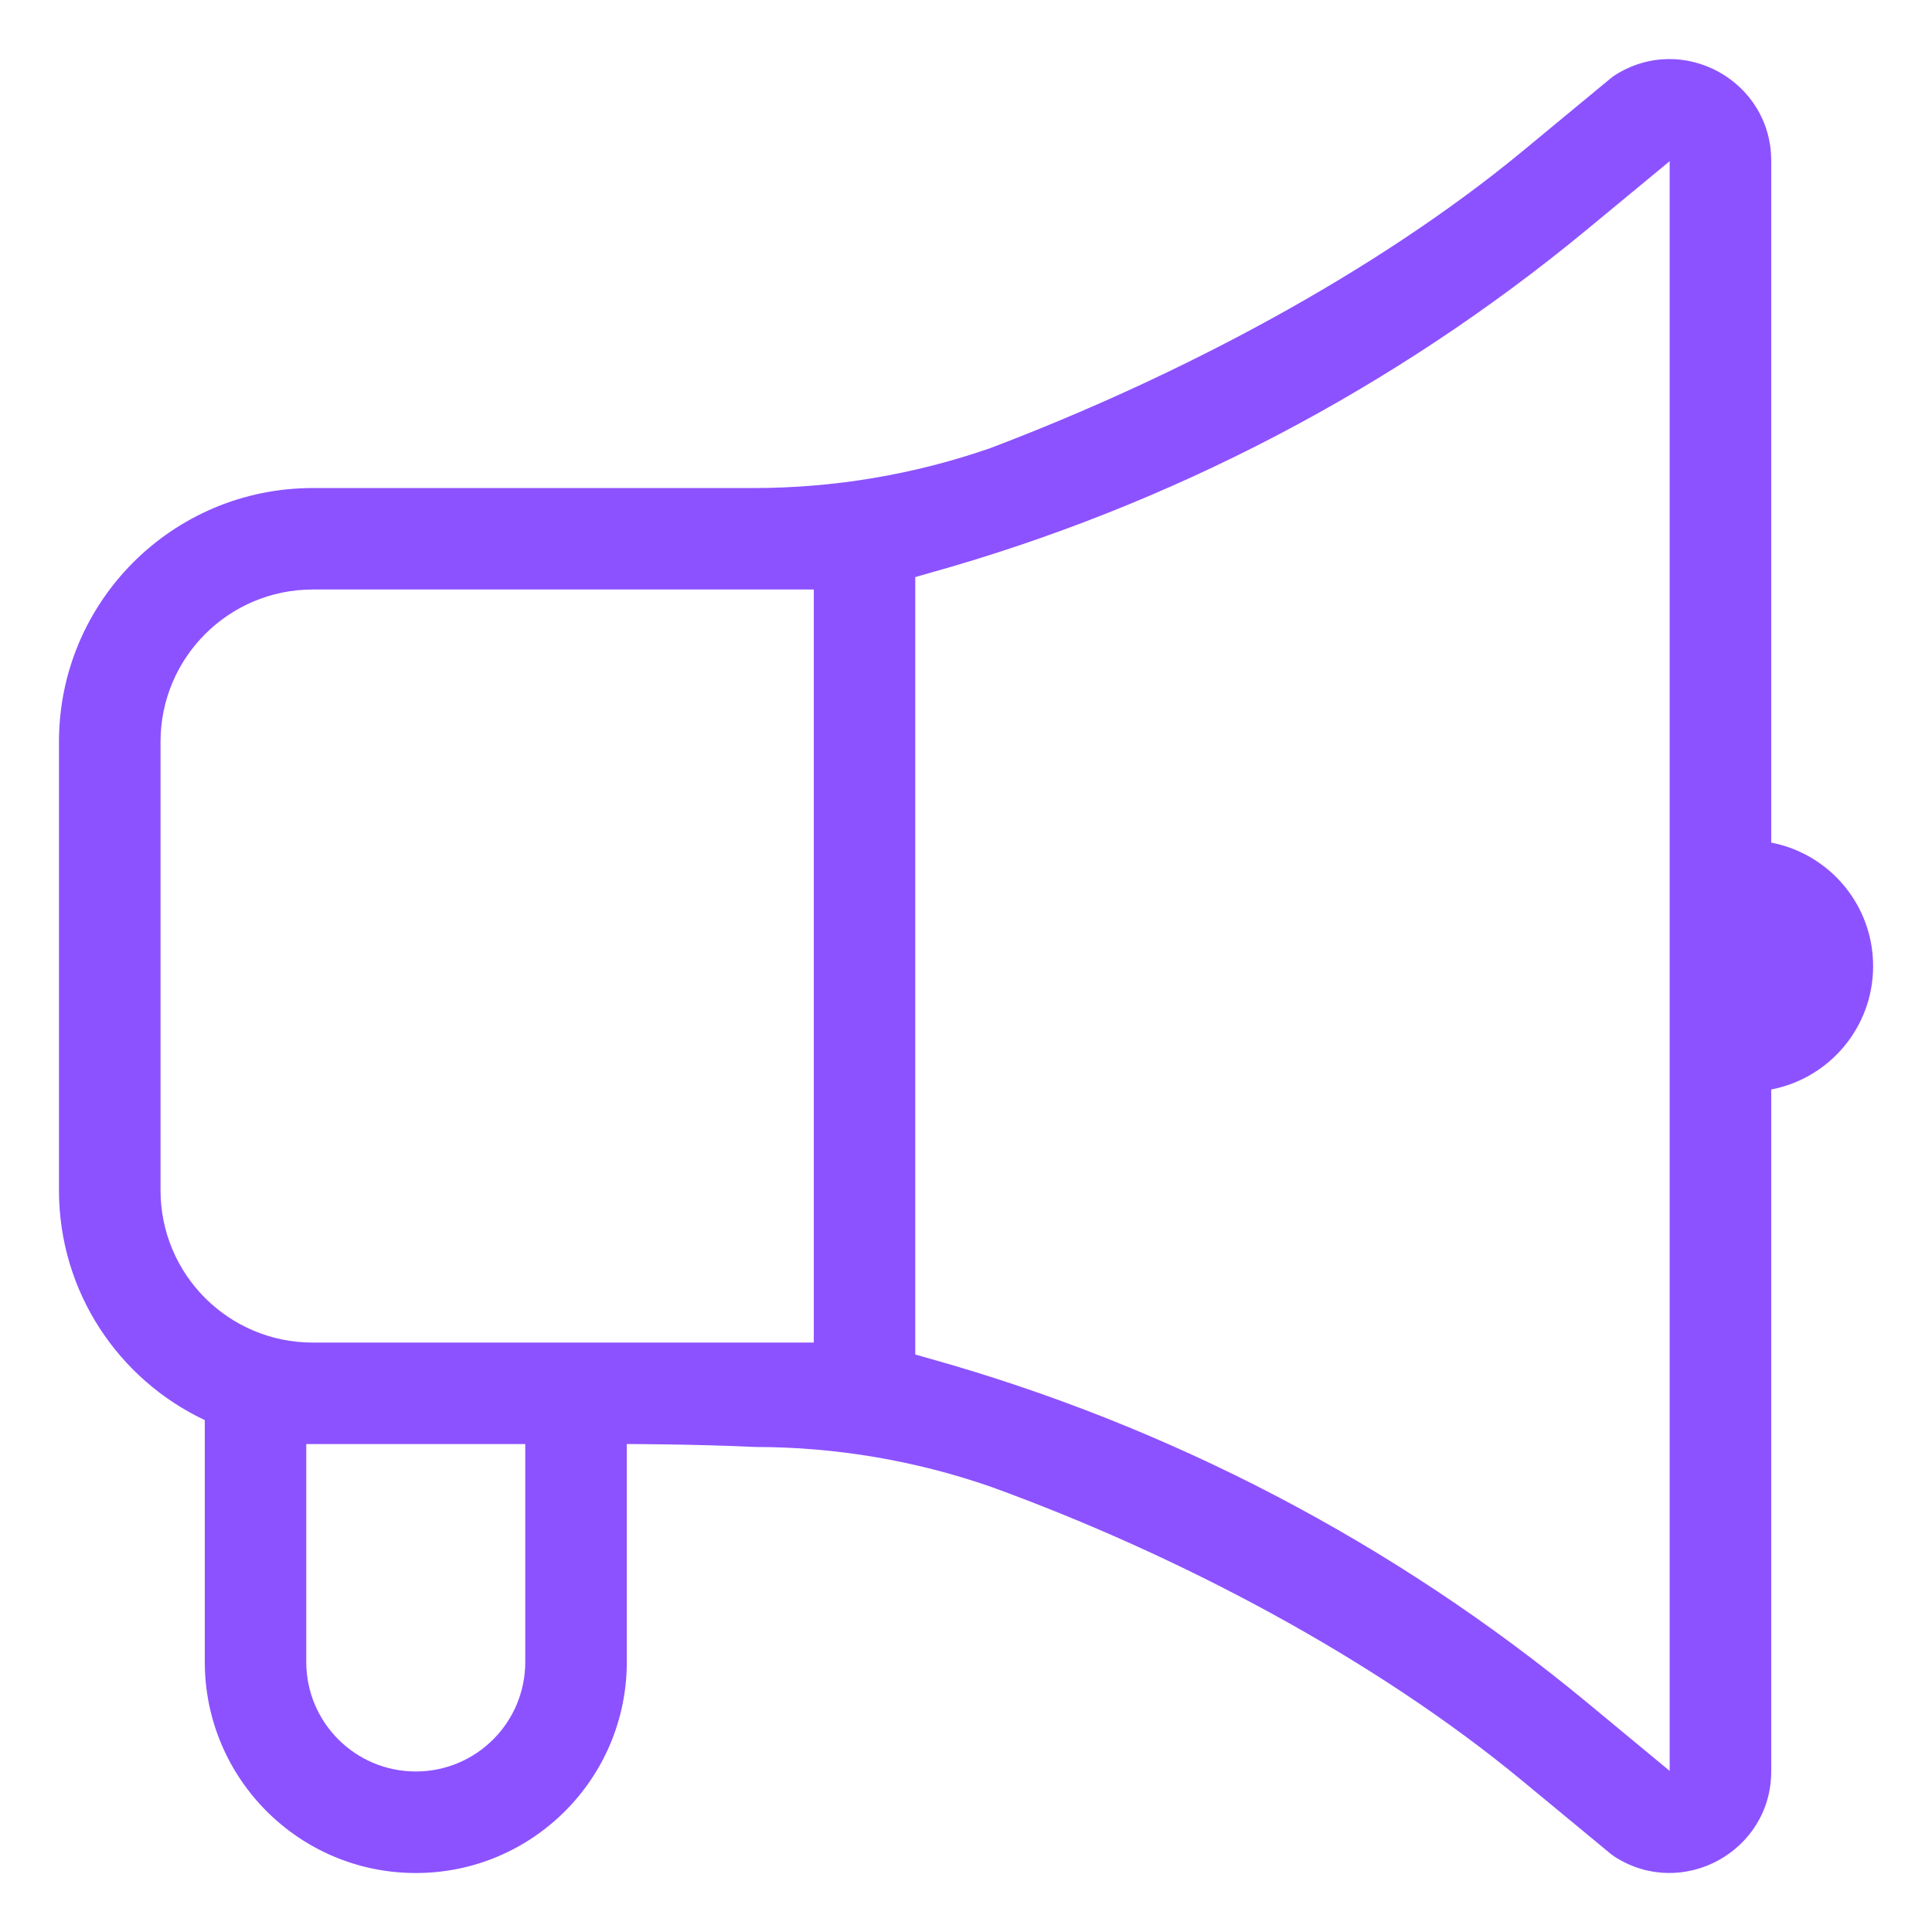<svg width="23" height="23" viewBox="0 0 23 23" fill="none" xmlns="http://www.w3.org/2000/svg">
<path d="M2.438 16.906C1.412 16.423 0.702 15.38 0.702 14.17V8.831C0.702 7.163 2.053 5.81 3.723 5.81H8.971C9.929 5.81 10.881 5.65 11.786 5.336C14.033 4.484 16.368 3.249 18.118 1.806L19.168 0.938C19.186 0.922 19.207 0.908 19.227 0.894C20.032 0.382 21.086 0.96 21.086 1.914V10.031C21.777 10.164 22.299 10.771 22.299 11.501C22.299 12.231 21.777 12.838 21.086 12.97V21.088C21.086 22.039 20.032 22.619 19.227 22.107C19.207 22.093 19.186 22.079 19.167 22.063L18.118 21.196C16.371 19.752 14.053 18.52 11.803 17.702C10.899 17.387 9.947 17.226 8.99 17.226C8.254 17.191 7.462 17.191 7.462 17.191V19.785C7.462 21.173 6.337 22.298 4.95 22.298C3.563 22.298 2.438 21.173 2.438 19.785V16.906ZM3.646 17.191V19.785C3.646 20.506 4.23 21.089 4.95 21.089C5.67 21.089 6.253 20.506 6.253 19.785V17.191H3.723C3.686 17.191 3.659 17.191 3.646 17.191ZM10.896 16.125L11.068 16.174C13.931 16.976 16.596 18.369 18.889 20.264L19.877 21.082V1.919L18.887 2.737C16.594 4.629 13.932 6.02 11.071 6.82L10.896 6.87V16.125ZM7.462 15.983H9.688V7.018H3.723C2.722 7.018 1.911 7.83 1.911 8.831V14.17C1.911 15.172 2.722 15.983 3.722 15.983H7.462Z" fill="#8C52FF"/>
</svg>

